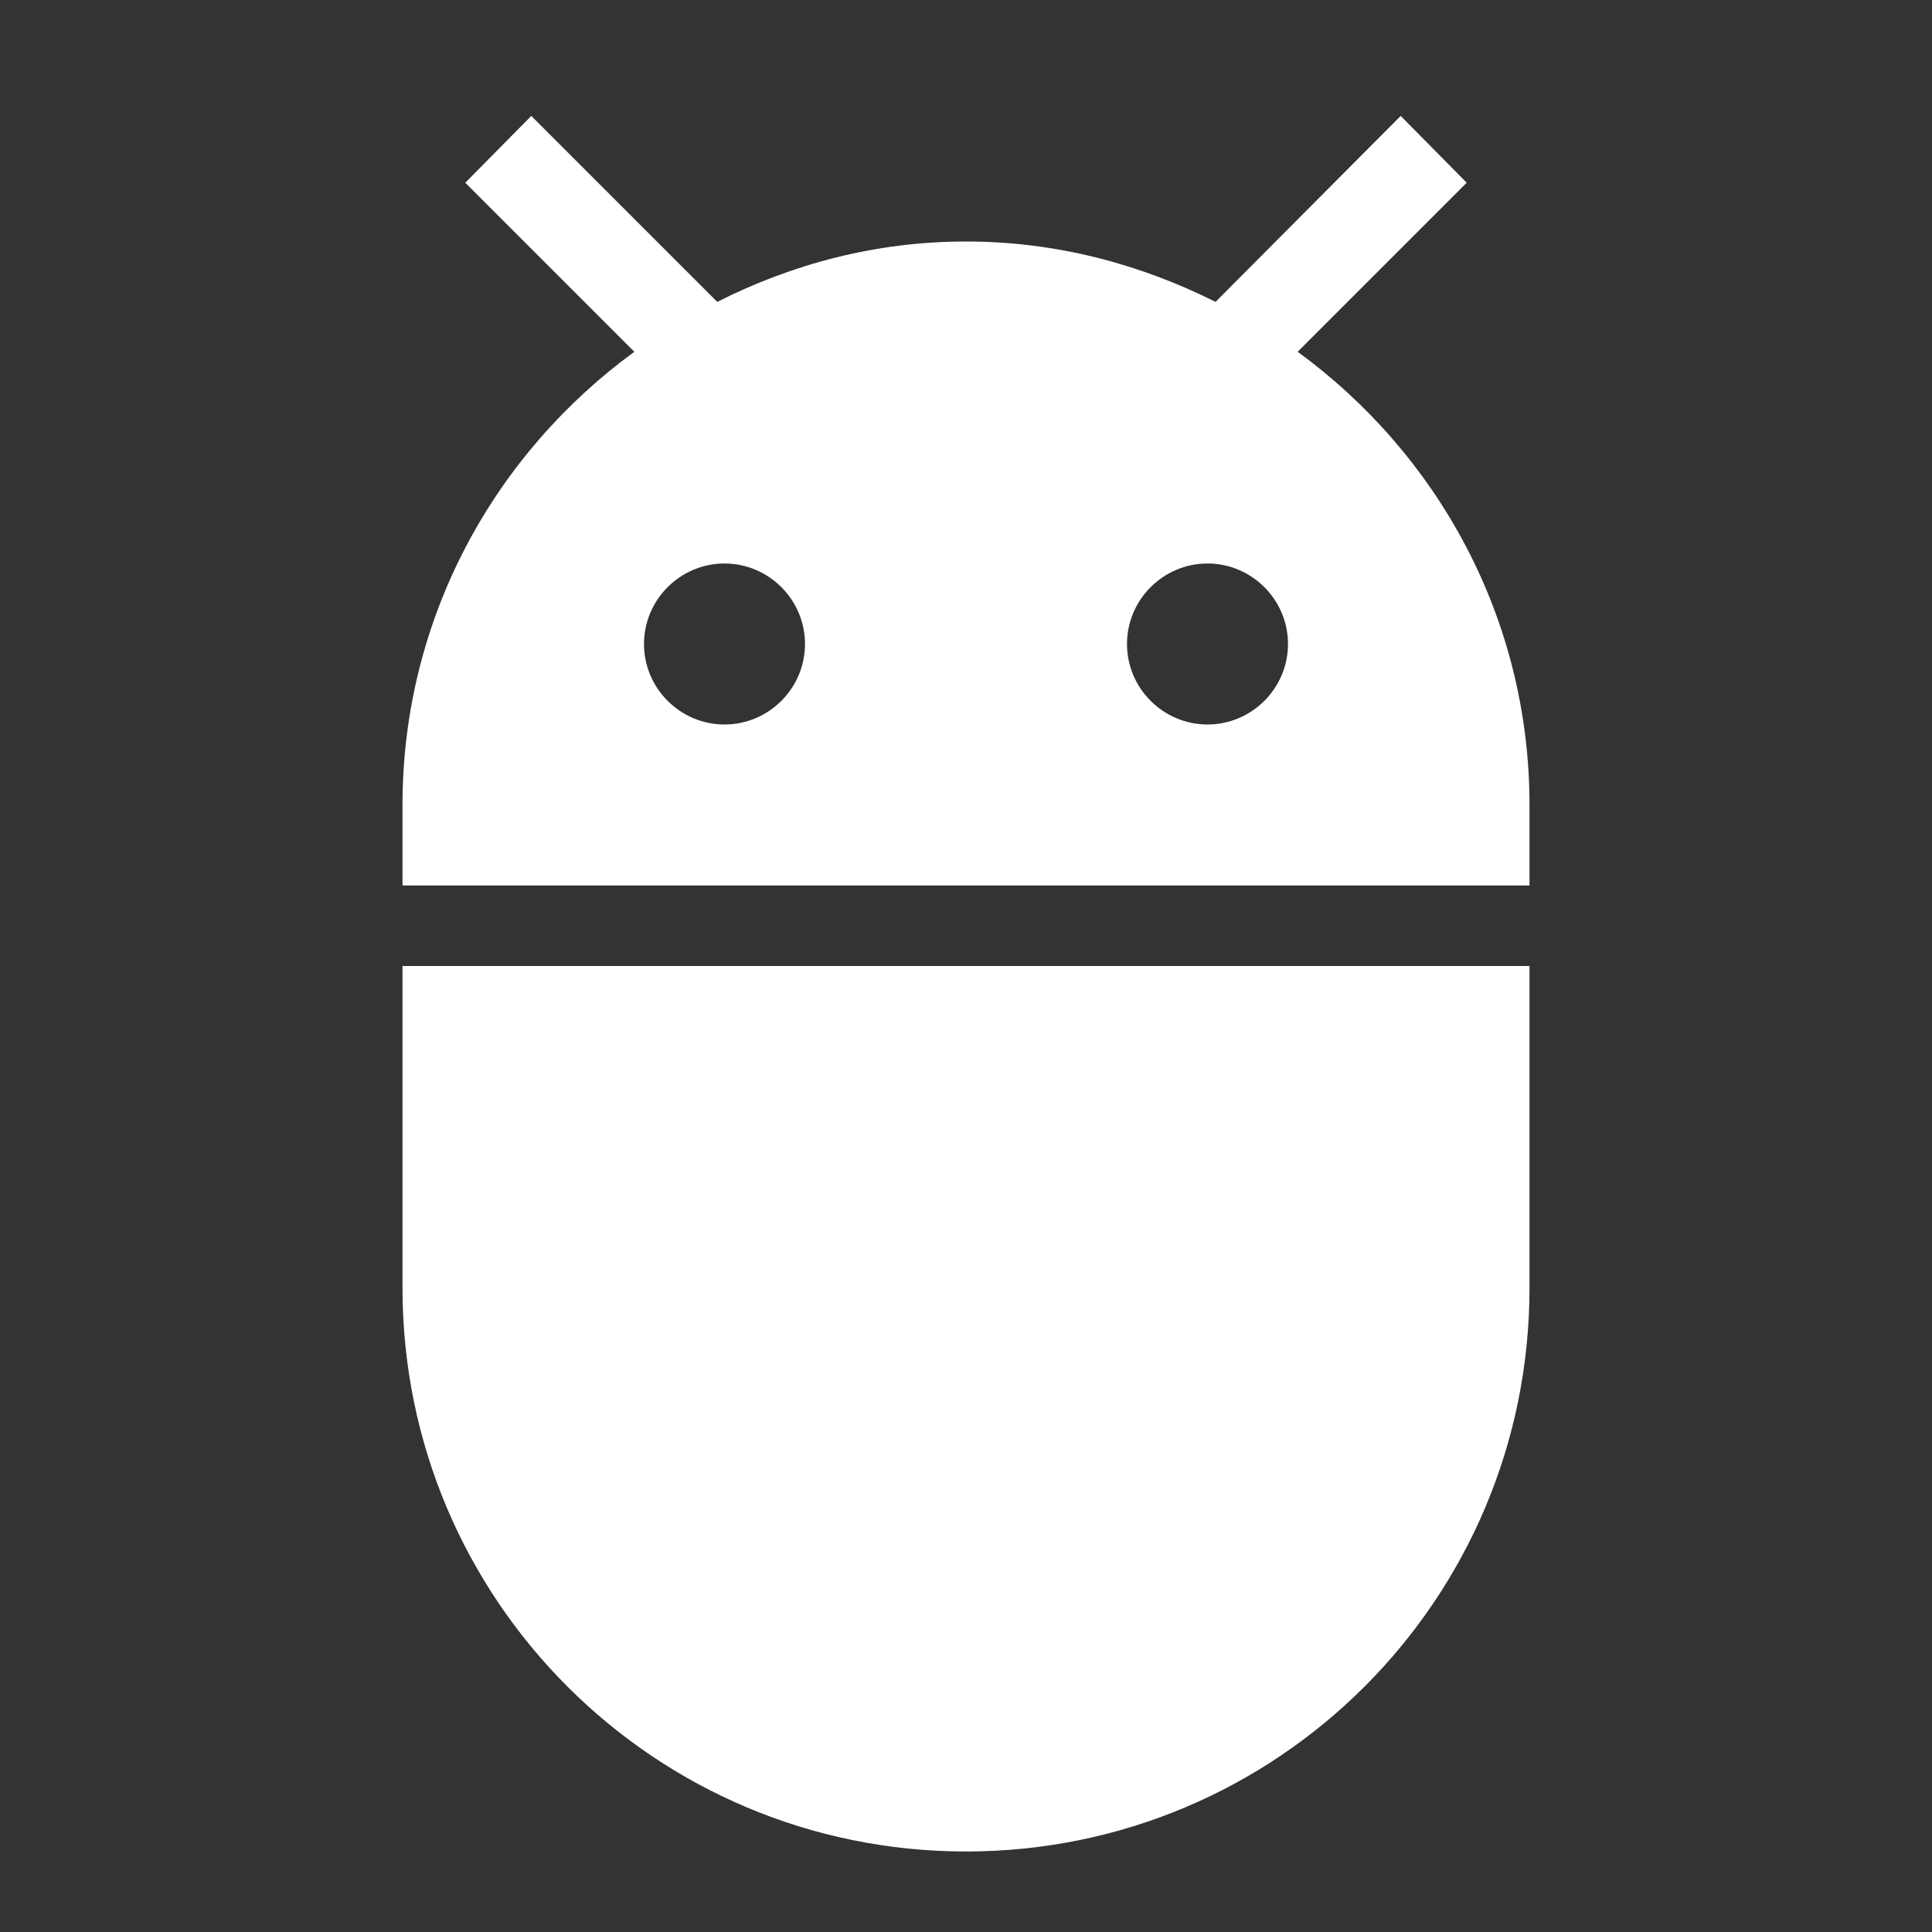 <!-- Generated by IcoMoon.io -->
<svg version="1.1" xmlns="http://www.w3.org/2000/svg" width="280" height="280" viewBox="0 0 280 280">
<rect x="0" y="0" width="280" height="280" fill="#333333" stroke="none"/>
<title>mt-adb</title>
<path fill="#fff" d="M58.333 186.665c0 45.15 36.517 81.667 81.667 81.667s81.667-36.517 81.667-81.667v-46.667h-163.333v46.667zM188.067 50.983l24.5-24.5-9.567-9.683-26.833 26.95c-10.967-5.483-23.1-8.75-36.167-8.75s-25.2 3.267-36.050 8.75l-26.95-26.95-9.567 9.683 24.5 24.5c-20.3 14.817-33.6 38.617-33.6 65.683v11.666h163.333v-11.666c0-27.067-13.3-50.867-33.6-65.683v0zM105 104.999c-6.417 0-11.667-5.25-11.667-11.667s5.25-11.667 11.667-11.667c6.417 0 11.667 5.25 11.667 11.667s-5.25 11.667-11.667 11.667v0zM175 104.999c-6.417 0-11.667-5.25-11.667-11.667s5.25-11.667 11.667-11.667c6.417 0 11.667 5.25 11.667 11.667s-5.25 11.667-11.667 11.667v0z"></path>
</svg>
